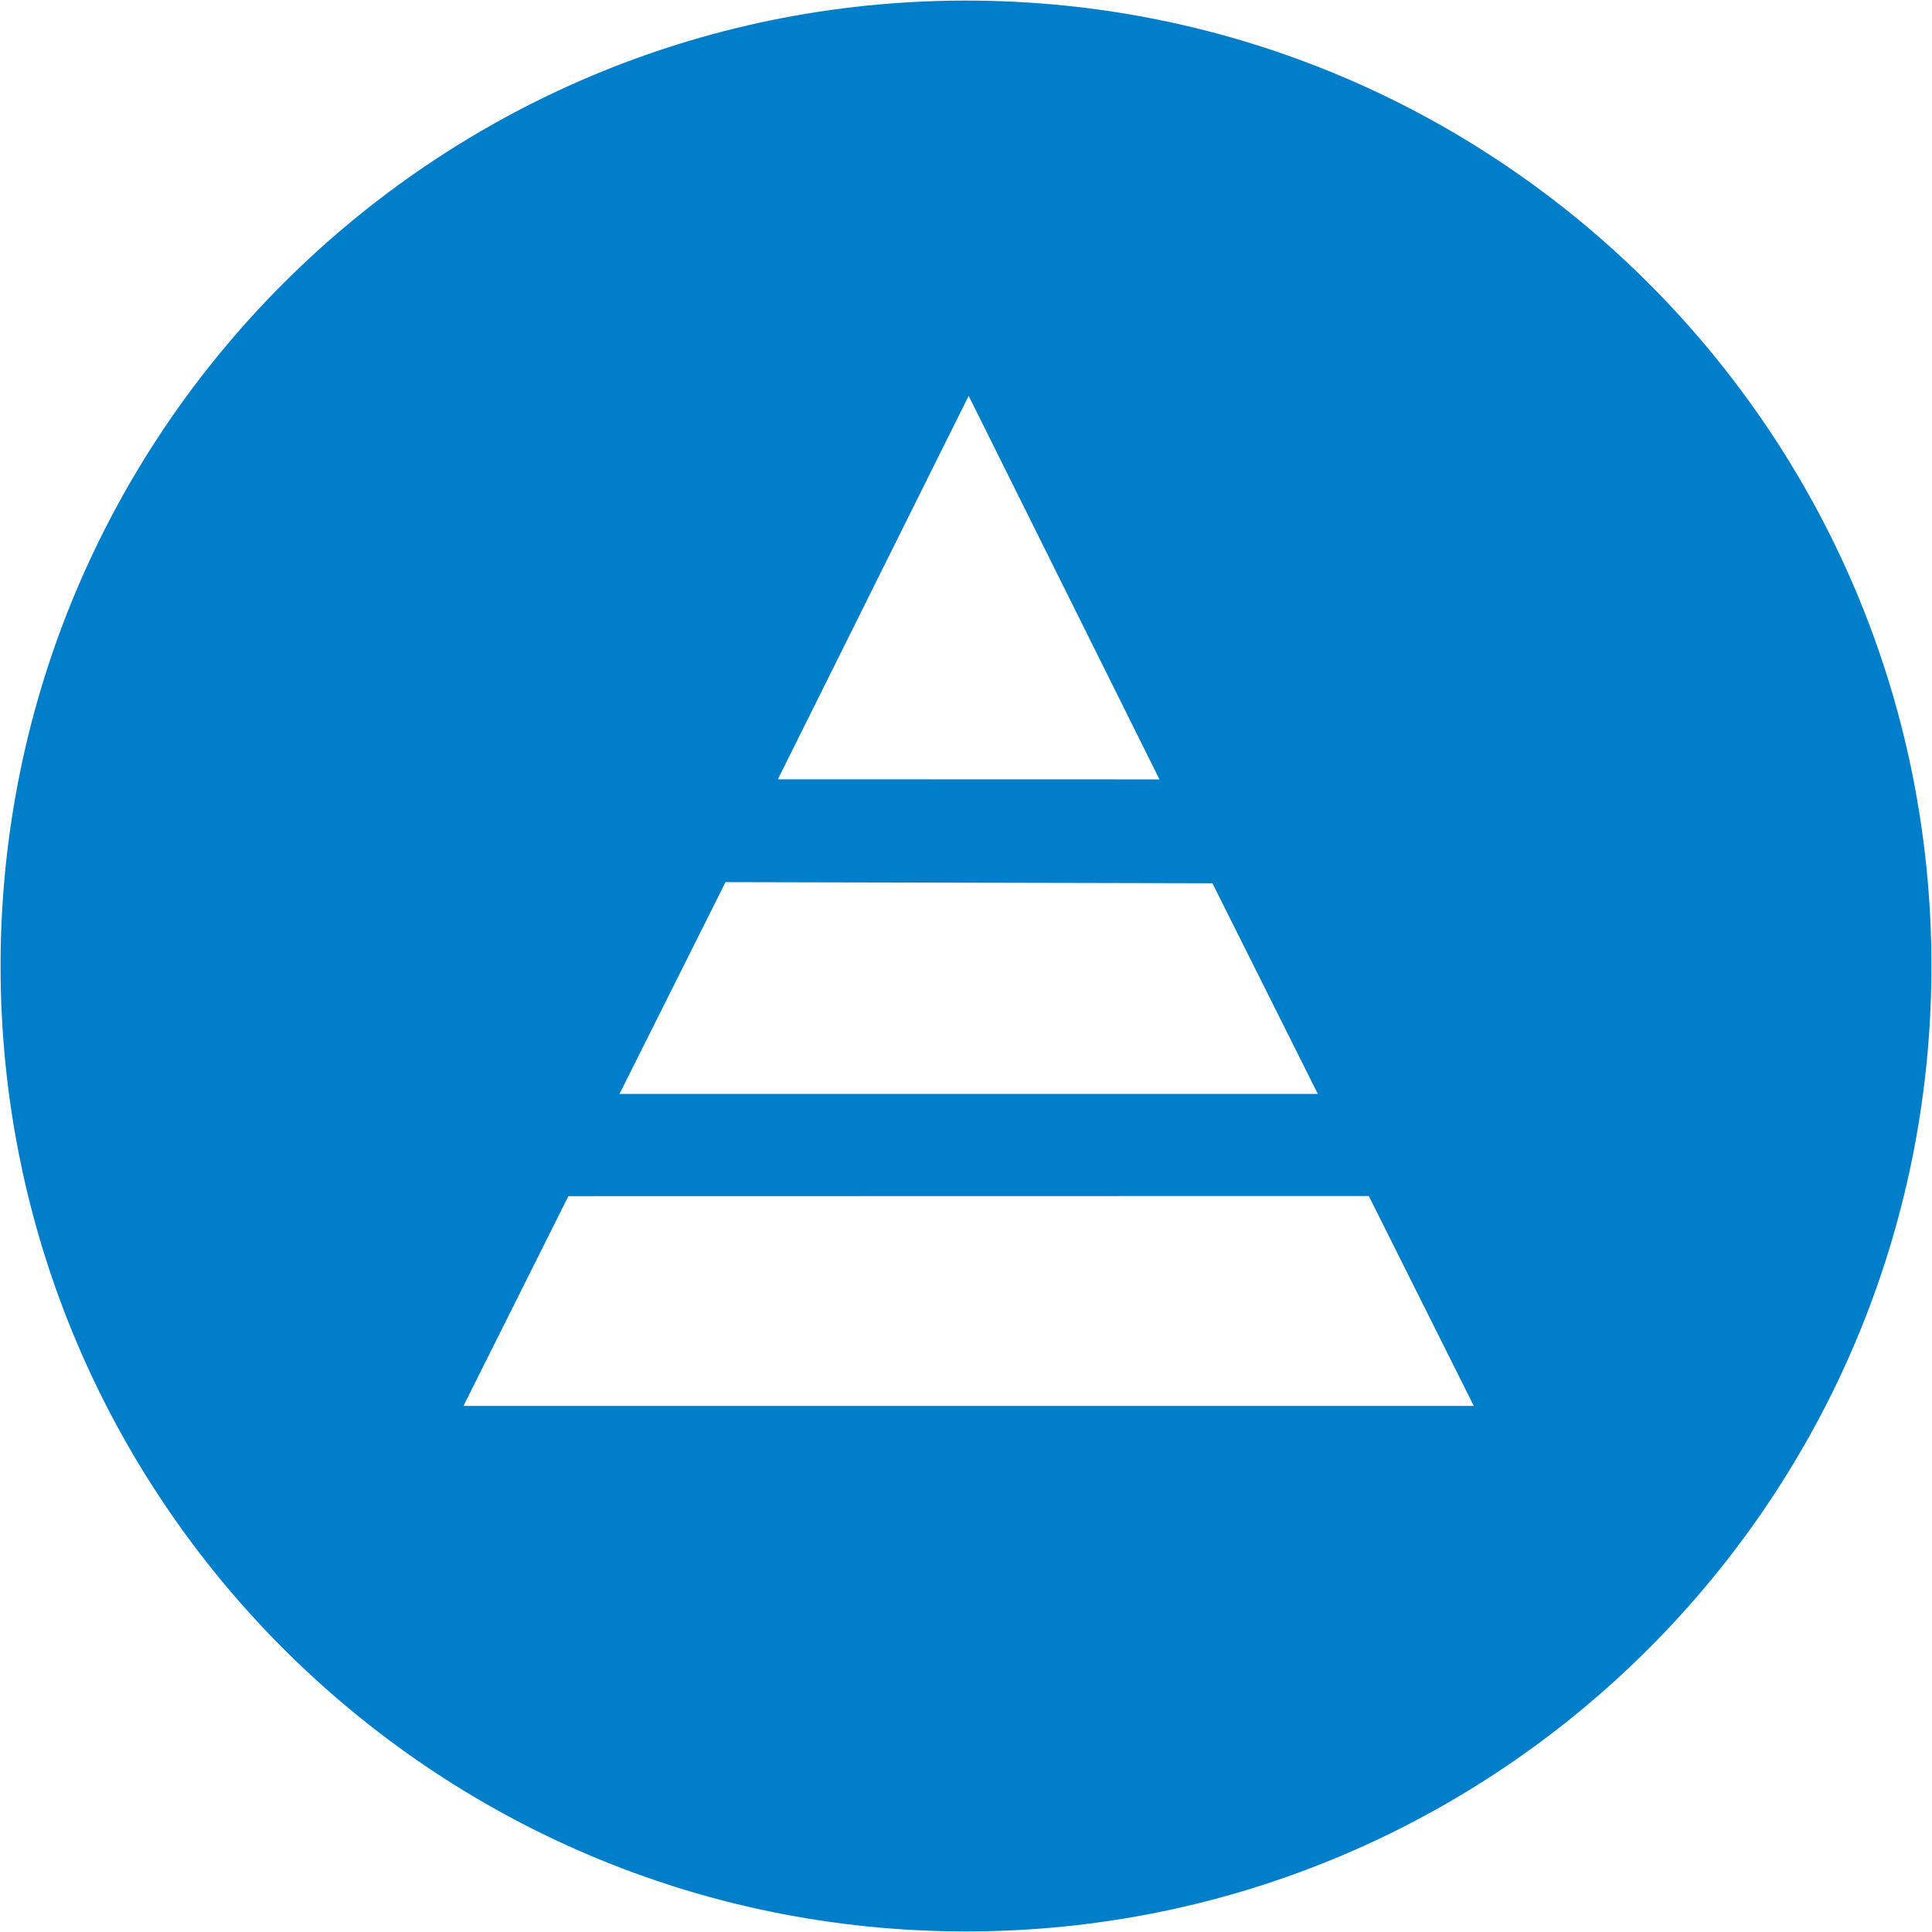 <?xml version="1.0" encoding="utf-8"?>
<!-- Generator: Adobe Illustrator 16.0.4, SVG Export Plug-In . SVG Version: 6.00 Build 0)  -->
<!DOCTYPE svg PUBLIC "-//W3C//DTD SVG 1.1//EN" "http://www.w3.org/Graphics/SVG/1.1/DTD/svg11.dtd">
<svg version="1.1" id="Layer_1" xmlns="http://www.w3.org/2000/svg" xmlns:xlink="http://www.w3.org/1999/xlink" x="0px" y="0px"
	 width="37px" height="37px" viewBox="0 0 37 37" enable-background="new 0 0 37 37" xml:space="preserve">
<g>
	<path fill="#007ECA" d="M18.5,0.011C8.289,0.011,0.011,8.289,0.011,18.5S8.289,36.989,18.5,36.989S36.989,28.711,36.989,18.5
		S28.711,0.011,18.5,0.011z M18.551,7.581l3.654,7.345l-7.308-0.002L18.551,7.581z M13.894,16.894l9.325,0.021l2.019,4.035H11.864
		L13.894,16.894z M17.057,26.925H8.876l2.009-4.017l15.329-0.003l2.011,4.02H17.057z"/>
</g>
<g>
</g>
<g>
</g>
<g>
</g>
<g>
</g>
<g>
</g>
<g>
</g>
<g>
</g>
<g>
</g>
<g>
</g>
<g>
</g>
<g>
</g>
<g>
</g>
<g>
</g>
<g>
</g>
<g>
</g>
</svg>
